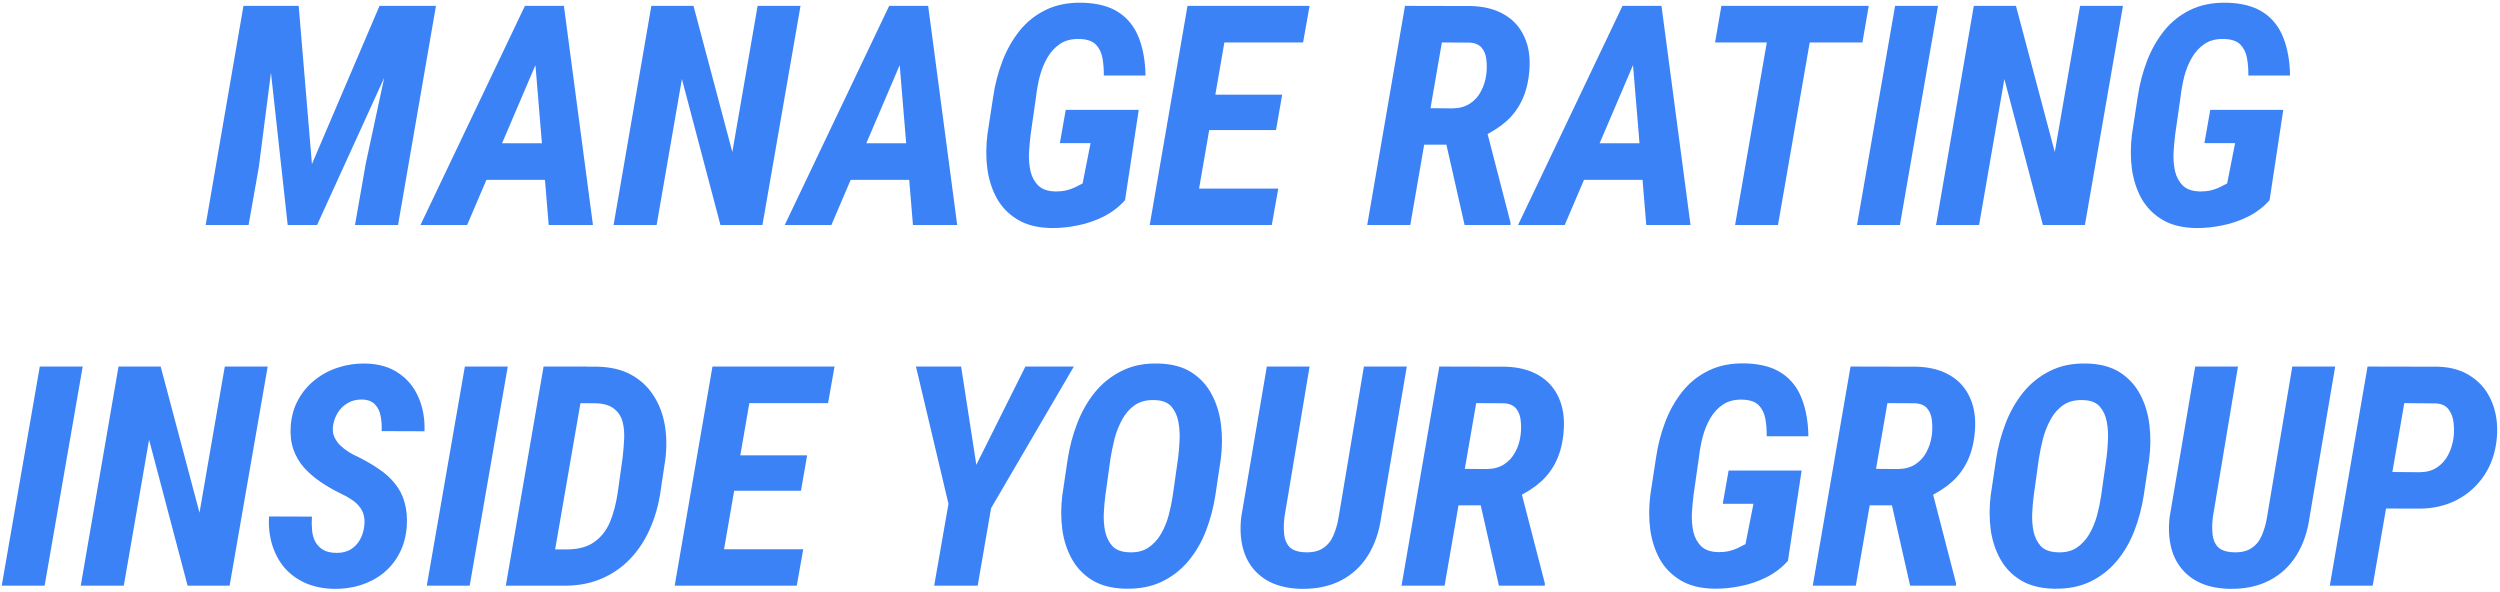 <svg width="811" height="192" viewBox="0 0 811 192" fill="none" xmlns="http://www.w3.org/2000/svg">
<path d="M85.518 1.906H96.894L101.191 53.225L123.115 1.906H135.273L102.852 73H93.33L85.518 1.906ZM78.975 1.906H90.693L83.955 54.25L80.635 73H66.719L78.975 1.906ZM129.658 1.906H141.426L129.121 73H115.156L118.672 52.98L129.658 1.906ZM176.191 15.285L151.533 73H136.396L170.283 1.906H179.805L176.191 15.285ZM177.998 73L173.115 14.113L173.896 1.906H182.93L192.354 73H177.998ZM183.027 46.486L180.928 58.352H149.678L151.777 46.486H183.027ZM259.688 1.906L247.334 73H233.711L221.211 25.637L213.008 73H199.043L211.299 1.906H224.971L237.568 49.318L245.771 1.906H259.688ZM294.355 15.285L269.697 73H254.561L288.447 1.906H297.969L294.355 15.285ZM296.162 73L291.279 14.113L292.061 1.906H301.094L310.518 73H296.162ZM301.191 46.486L299.092 58.352H267.842L269.941 46.486H301.191ZM369.404 35.647L364.961 64.943C363.008 67.124 360.713 68.882 358.076 70.217C355.439 71.551 352.656 72.512 349.727 73.098C346.797 73.716 343.916 74.009 341.084 73.977C336.722 73.912 333.092 73.016 330.195 71.291C327.298 69.566 325.036 67.271 323.408 64.406C321.813 61.509 320.771 58.27 320.283 54.69C319.827 51.109 319.844 47.382 320.332 43.508L322.188 31.398C322.773 27.395 323.766 23.553 325.166 19.875C326.566 16.197 328.421 12.909 330.732 10.012C333.044 7.115 335.876 4.852 339.229 3.225C342.614 1.564 346.569 0.783 351.094 0.881C356.042 1.011 359.997 2.069 362.959 4.055C365.921 6.008 368.086 8.758 369.453 12.307C370.82 15.822 371.536 19.891 371.602 24.514H358.076C358.109 22.495 357.962 20.607 357.637 18.85C357.311 17.059 356.611 15.611 355.537 14.504C354.463 13.365 352.738 12.746 350.361 12.648C347.79 12.551 345.641 13.072 343.916 14.211C342.223 15.35 340.84 16.848 339.766 18.703C338.691 20.559 337.861 22.609 337.275 24.855C336.722 27.069 336.331 29.217 336.104 31.301L334.346 43.557C334.118 45.412 333.939 47.398 333.809 49.514C333.711 51.63 333.874 53.648 334.297 55.568C334.753 57.456 335.615 59.019 336.885 60.256C338.154 61.46 340.042 62.079 342.549 62.111C343.688 62.111 344.73 62.014 345.674 61.818C346.65 61.59 347.578 61.281 348.457 60.891C349.368 60.467 350.28 60.012 351.191 59.523L353.779 46.438H343.818L345.723 35.647H369.404ZM414.668 61.184L412.568 73H382.588L384.59 61.184H414.668ZM399.238 1.906L386.934 73H372.969L385.225 1.906H399.238ZM415.938 30.715L413.936 42.19H387.91L389.863 30.715H415.938ZM424.824 1.906L422.725 13.771H392.793L394.893 1.906H424.824ZM455.781 1.906L477.266 1.955C481.53 2.085 485.111 3.013 488.008 4.738C490.938 6.431 493.102 8.84 494.502 11.965C495.934 15.057 496.471 18.736 496.113 23C495.82 26.548 495.055 29.657 493.818 32.326C492.614 34.963 490.921 37.274 488.74 39.26C486.559 41.213 483.89 42.922 480.732 44.387L475.996 46.926H457.344L459.395 35.06L471.211 35.158C473.392 35.126 475.247 34.621 476.777 33.645C478.307 32.668 479.512 31.35 480.391 29.689C481.302 28.029 481.888 26.19 482.148 24.172C482.344 22.642 482.36 21.096 482.197 19.533C482.067 17.971 481.579 16.652 480.732 15.578C479.886 14.504 478.535 13.918 476.68 13.82L467.744 13.771L457.49 73H443.525L455.781 1.906ZM475.117 73L467.939 41.31L482.002 41.262L490.01 72.219V73H475.117ZM532.246 15.285L507.588 73H492.451L526.338 1.906H535.859L532.246 15.285ZM534.053 73L529.17 14.113L529.951 1.906H538.984L548.408 73H534.053ZM539.082 46.486L536.982 58.352H505.732L507.832 46.486H539.082ZM589.131 1.906L576.777 73H562.861L575.215 1.906H589.131ZM606.221 1.906L604.17 13.771H556.367L558.418 1.906H606.221ZM628.682 1.906L616.328 73H602.412L614.766 1.906H628.682ZM688.691 1.906L676.338 73H662.715L650.215 25.637L642.012 73H628.047L640.303 1.906H653.975L666.572 49.318L674.775 1.906H688.691ZM740.693 35.647L736.25 64.943C734.297 67.124 732.002 68.882 729.365 70.217C726.729 71.551 723.945 72.512 721.016 73.098C718.086 73.716 715.205 74.009 712.373 73.977C708.011 73.912 704.382 73.016 701.484 71.291C698.587 69.566 696.325 67.271 694.697 64.406C693.102 61.509 692.061 58.27 691.572 54.69C691.117 51.109 691.133 47.382 691.621 43.508L693.477 31.398C694.062 27.395 695.055 23.553 696.455 19.875C697.855 16.197 699.71 12.909 702.021 10.012C704.333 7.115 707.165 4.852 710.518 3.225C713.903 1.564 717.858 0.783 722.383 0.881C727.331 1.011 731.286 2.069 734.248 4.055C737.21 6.008 739.375 8.758 740.742 12.307C742.109 15.822 742.826 19.891 742.891 24.514H729.365C729.398 22.495 729.251 20.607 728.926 18.85C728.6 17.059 727.9 15.611 726.826 14.504C725.752 13.365 724.027 12.746 721.65 12.648C719.079 12.551 716.93 13.072 715.205 14.211C713.512 15.35 712.129 16.848 711.055 18.703C709.98 20.559 709.15 22.609 708.564 24.855C708.011 27.069 707.62 29.217 707.393 31.301L705.635 43.557C705.407 45.412 705.228 47.398 705.098 49.514C705 51.63 705.163 53.648 705.586 55.568C706.042 57.456 706.904 59.019 708.174 60.256C709.443 61.46 711.331 62.079 713.838 62.111C714.977 62.111 716.019 62.014 716.963 61.818C717.939 61.59 718.867 61.281 719.746 60.891C720.658 60.467 721.569 60.012 722.48 59.523L725.068 46.438H715.107L717.012 35.647H740.693ZM26.826 118.906L14.473 190H0.557L12.91 118.906H26.826ZM86.836 118.906L74.482 190H60.859L48.359 142.637L40.156 190H26.191L38.447 118.906H52.119L64.717 166.318L72.92 118.906H86.836ZM118.135 170.908C118.33 169.443 118.281 168.174 117.988 167.1C117.728 166.025 117.24 165.081 116.523 164.268C115.84 163.421 114.993 162.673 113.984 162.021C112.975 161.338 111.836 160.703 110.566 160.117C108.223 158.978 106.042 157.725 104.023 156.357C102.005 154.99 100.215 153.444 98.652 151.719C97.122 149.993 95.967 148.024 95.186 145.811C94.404 143.564 94.111 141.042 94.307 138.242C94.534 135.052 95.348 132.188 96.748 129.648C98.148 127.109 99.971 124.961 102.217 123.203C104.463 121.413 106.986 120.078 109.785 119.199C112.585 118.288 115.514 117.865 118.574 117.93C122.871 118.027 126.452 119.069 129.316 121.055C132.214 123.008 134.362 125.628 135.762 128.916C137.194 132.171 137.845 135.833 137.715 139.902L123.799 139.854C123.896 138.291 123.799 136.712 123.506 135.117C123.245 133.522 122.627 132.22 121.65 131.211C120.706 130.169 119.258 129.632 117.305 129.6C115.579 129.6 114.066 129.99 112.764 130.771C111.462 131.52 110.404 132.546 109.59 133.848C108.776 135.15 108.255 136.615 108.027 138.242C107.865 139.512 107.995 140.651 108.418 141.66C108.874 142.669 109.492 143.581 110.273 144.395C111.087 145.176 111.999 145.892 113.008 146.543C114.017 147.194 115.026 147.731 116.035 148.154C118.477 149.359 120.723 150.661 122.773 152.061C124.857 153.428 126.615 155.007 128.047 156.797C129.512 158.555 130.57 160.589 131.221 162.9C131.904 165.212 132.148 167.848 131.953 170.811C131.693 174.098 130.895 176.995 129.561 179.502C128.258 182.008 126.533 184.141 124.385 185.898C122.236 187.624 119.779 188.926 117.012 189.805C114.245 190.684 111.283 191.09 108.125 191.025C104.74 190.928 101.712 190.293 99.043 189.121C96.374 187.917 94.128 186.273 92.305 184.189C90.514 182.074 89.18 179.6 88.301 176.768C87.422 173.903 87.08 170.827 87.275 167.539L101.191 167.588C101.094 169.118 101.11 170.599 101.24 172.031C101.37 173.464 101.729 174.717 102.314 175.791C102.9 176.865 103.747 177.728 104.854 178.379C105.96 179.03 107.425 179.355 109.248 179.355C110.973 179.355 112.454 178.997 113.691 178.281C114.928 177.533 115.921 176.523 116.67 175.254C117.419 173.984 117.907 172.536 118.135 170.908ZM164.717 118.906L152.363 190H138.447L150.801 118.906H164.717ZM182.832 190H169.941L172.09 178.184L183.516 178.232C187.357 178.265 190.417 177.484 192.695 175.889C195.007 174.261 196.732 172.08 197.871 169.346C199.01 166.579 199.84 163.454 200.361 159.971L201.924 148.838C202.184 146.787 202.363 144.72 202.461 142.637C202.591 140.553 202.428 138.633 201.973 136.875C201.517 135.117 200.605 133.701 199.238 132.627C197.904 131.52 195.918 130.918 193.281 130.82L179.951 130.771L182.051 118.906L193.867 118.955C198.164 119.053 201.81 119.932 204.805 121.592C207.799 123.252 210.192 125.482 211.982 128.281C213.805 131.081 215.026 134.255 215.645 137.803C216.263 141.351 216.328 145.078 215.84 148.984L214.18 160.02C213.529 164.219 212.373 168.158 210.713 171.836C209.085 175.482 206.953 178.672 204.316 181.406C201.712 184.108 198.62 186.224 195.039 187.754C191.491 189.284 187.422 190.033 182.832 190ZM190.352 118.906L178.047 190H164.082L176.338 118.906H190.352ZM260.566 178.184L258.467 190H228.486L230.488 178.184H260.566ZM245.137 118.906L232.832 190H218.867L231.123 118.906H245.137ZM261.836 147.715L259.834 159.189H233.809L235.762 147.715H261.836ZM270.723 118.906L268.623 130.771H238.691L240.791 118.906H270.723ZM311.787 118.906L316.719 150.791L332.637 118.906H348.359L321.504 164.854L317.158 190H303.047L307.686 163.438L297.139 118.906H311.787ZM396.016 148.936L394.258 160.703C393.639 164.707 392.614 168.564 391.182 172.275C389.749 175.954 387.845 179.209 385.469 182.041C383.092 184.873 380.212 187.103 376.826 188.73C373.441 190.326 369.518 191.074 365.059 190.977C360.794 190.879 357.23 189.967 354.365 188.242C351.533 186.517 349.32 184.222 347.725 181.357C346.13 178.493 345.088 175.286 344.6 171.738C344.144 168.158 344.144 164.512 344.6 160.801L346.357 148.984C346.976 144.948 348.001 141.074 349.434 137.363C350.866 133.62 352.77 130.267 355.146 127.305C357.555 124.342 360.469 122.015 363.887 120.322C367.305 118.597 371.276 117.799 375.801 117.93C380.13 118.027 383.711 118.988 386.543 120.811C389.375 122.633 391.572 125.042 393.135 128.037C394.697 130.999 395.69 134.303 396.113 137.949C396.536 141.562 396.504 145.225 396.016 148.936ZM380.439 160.801L382.148 148.74C382.376 147.08 382.539 145.208 382.637 143.125C382.767 141.009 382.653 138.958 382.295 136.973C381.937 134.954 381.188 133.278 380.049 131.943C378.91 130.609 377.152 129.893 374.775 129.795C372.171 129.665 369.99 130.186 368.232 131.357C366.507 132.529 365.107 134.108 364.033 136.094C362.959 138.047 362.129 140.146 361.543 142.393C360.99 144.639 360.55 146.787 360.225 148.838L358.564 160.85C358.337 162.542 358.174 164.414 358.076 166.465C357.979 168.516 358.125 170.501 358.516 172.422C358.939 174.31 359.72 175.889 360.859 177.158C362.031 178.395 363.805 179.062 366.182 179.16C368.688 179.29 370.788 178.802 372.48 177.695C374.173 176.556 375.557 175.059 376.631 173.203C377.705 171.348 378.535 169.329 379.121 167.148C379.707 164.935 380.146 162.819 380.439 160.801ZM442.451 118.906H456.367L448.066 167.686C447.415 172.471 445.983 176.637 443.77 180.186C441.589 183.701 438.675 186.403 435.029 188.291C431.383 190.179 427.087 191.09 422.139 191.025C417.451 190.928 413.561 189.902 410.469 187.949C407.376 185.964 405.163 183.245 403.828 179.795C402.526 176.312 402.135 172.292 402.656 167.734L410.957 118.906H424.824L416.67 167.783C416.442 169.736 416.41 171.576 416.572 173.301C416.735 174.993 417.321 176.377 418.33 177.451C419.339 178.493 420.999 179.062 423.311 179.16C425.752 179.258 427.705 178.818 429.17 177.842C430.667 176.865 431.79 175.498 432.539 173.74C433.32 171.95 433.89 169.964 434.248 167.783L442.451 118.906ZM466.914 118.906L488.398 118.955C492.663 119.085 496.243 120.013 499.141 121.738C502.07 123.431 504.235 125.84 505.635 128.965C507.067 132.057 507.604 135.736 507.246 140C506.953 143.548 506.188 146.657 504.951 149.326C503.747 151.963 502.054 154.274 499.873 156.26C497.692 158.213 495.023 159.922 491.865 161.387L487.129 163.926H468.477L470.527 152.061L482.344 152.158C484.525 152.126 486.38 151.621 487.91 150.645C489.44 149.668 490.645 148.35 491.523 146.689C492.435 145.029 493.021 143.19 493.281 141.172C493.477 139.642 493.493 138.096 493.33 136.533C493.2 134.971 492.712 133.652 491.865 132.578C491.019 131.504 489.668 130.918 487.812 130.82L478.877 130.771L468.623 190H454.658L466.914 118.906ZM486.25 190L479.072 158.311L493.135 158.262L501.143 189.219V190H486.25ZM584.443 152.646L580 181.943C578.047 184.124 575.752 185.882 573.115 187.217C570.479 188.551 567.695 189.512 564.766 190.098C561.836 190.716 558.955 191.009 556.123 190.977C551.761 190.911 548.132 190.016 545.234 188.291C542.337 186.566 540.075 184.271 538.447 181.406C536.852 178.509 535.811 175.27 535.322 171.689C534.867 168.109 534.883 164.382 535.371 160.508L537.227 148.398C537.812 144.395 538.805 140.553 540.205 136.875C541.605 133.197 543.46 129.909 545.771 127.012C548.083 124.115 550.915 121.852 554.268 120.225C557.653 118.564 561.608 117.783 566.133 117.881C571.081 118.011 575.036 119.069 577.998 121.055C580.96 123.008 583.125 125.758 584.492 129.307C585.859 132.822 586.576 136.891 586.641 141.514H573.115C573.148 139.495 573.001 137.607 572.676 135.85C572.35 134.059 571.65 132.611 570.576 131.504C569.502 130.365 567.777 129.746 565.4 129.648C562.829 129.551 560.68 130.072 558.955 131.211C557.262 132.35 555.879 133.848 554.805 135.703C553.73 137.559 552.9 139.609 552.314 141.855C551.761 144.069 551.37 146.217 551.143 148.301L549.385 160.557C549.157 162.412 548.978 164.398 548.848 166.514C548.75 168.63 548.913 170.648 549.336 172.568C549.792 174.456 550.654 176.019 551.924 177.256C553.193 178.46 555.081 179.079 557.588 179.111C558.727 179.111 559.769 179.014 560.713 178.818C561.689 178.59 562.617 178.281 563.496 177.891C564.408 177.467 565.319 177.012 566.23 176.523L568.818 163.438H558.857L560.762 152.646H584.443ZM600.312 118.906L621.797 118.955C626.061 119.085 629.642 120.013 632.539 121.738C635.469 123.431 637.633 125.84 639.033 128.965C640.465 132.057 641.003 135.736 640.645 140C640.352 143.548 639.587 146.657 638.35 149.326C637.145 151.963 635.452 154.274 633.271 156.26C631.09 158.213 628.421 159.922 625.264 161.387L620.527 163.926H601.875L603.926 152.061L615.742 152.158C617.923 152.126 619.779 151.621 621.309 150.645C622.839 149.668 624.043 148.35 624.922 146.689C625.833 145.029 626.419 143.19 626.68 141.172C626.875 139.642 626.891 138.096 626.729 136.533C626.598 134.971 626.11 133.652 625.264 132.578C624.417 131.504 623.066 130.918 621.211 130.82L612.275 130.771L602.021 190H588.057L600.312 118.906ZM619.648 190L612.471 158.311L626.533 158.262L634.541 189.219V190H619.648ZM697.188 148.936L695.43 160.703C694.811 164.707 693.786 168.564 692.354 172.275C690.921 175.954 689.017 179.209 686.641 182.041C684.264 184.873 681.383 187.103 677.998 188.73C674.613 190.326 670.69 191.074 666.23 190.977C661.966 190.879 658.402 189.967 655.537 188.242C652.705 186.517 650.492 184.222 648.896 181.357C647.301 178.493 646.26 175.286 645.771 171.738C645.316 168.158 645.316 164.512 645.771 160.801L647.529 148.984C648.148 144.948 649.173 141.074 650.605 137.363C652.038 133.62 653.942 130.267 656.318 127.305C658.727 124.342 661.641 122.015 665.059 120.322C668.477 118.597 672.448 117.799 676.973 117.93C681.302 118.027 684.883 118.988 687.715 120.811C690.547 122.633 692.744 125.042 694.307 128.037C695.869 130.999 696.862 134.303 697.285 137.949C697.708 141.562 697.676 145.225 697.188 148.936ZM681.611 160.801L683.32 148.74C683.548 147.08 683.711 145.208 683.809 143.125C683.939 141.009 683.825 138.958 683.467 136.973C683.109 134.954 682.36 133.278 681.221 131.943C680.081 130.609 678.324 129.893 675.947 129.795C673.343 129.665 671.162 130.186 669.404 131.357C667.679 132.529 666.279 134.108 665.205 136.094C664.131 138.047 663.301 140.146 662.715 142.393C662.161 144.639 661.722 146.787 661.396 148.838L659.736 160.85C659.508 162.542 659.346 164.414 659.248 166.465C659.15 168.516 659.297 170.501 659.688 172.422C660.111 174.31 660.892 175.889 662.031 177.158C663.203 178.395 664.977 179.062 667.354 179.16C669.86 179.29 671.96 178.802 673.652 177.695C675.345 176.556 676.729 175.059 677.803 173.203C678.877 171.348 679.707 169.329 680.293 167.148C680.879 164.935 681.318 162.819 681.611 160.801ZM743.623 118.906H757.539L749.238 167.686C748.587 172.471 747.155 176.637 744.941 180.186C742.76 183.701 739.847 186.403 736.201 188.291C732.555 190.179 728.258 191.09 723.311 191.025C718.623 190.928 714.733 189.902 711.641 187.949C708.548 185.964 706.335 183.245 705 179.795C703.698 176.312 703.307 172.292 703.828 167.734L712.129 118.906H725.996L717.842 167.783C717.614 169.736 717.581 171.576 717.744 173.301C717.907 174.993 718.493 176.377 719.502 177.451C720.511 178.493 722.171 179.062 724.482 179.16C726.924 179.258 728.877 178.818 730.342 177.842C731.839 176.865 732.962 175.498 733.711 173.74C734.492 171.95 735.062 169.964 735.42 167.783L743.623 118.906ZM784.443 165L769.453 164.951L771.553 153.086L785.029 153.184C787.243 153.151 789.098 152.63 790.596 151.621C792.126 150.579 793.314 149.245 794.16 147.617C795.039 145.957 795.625 144.118 795.918 142.1C796.113 140.602 796.13 139.007 795.967 137.314C795.804 135.589 795.283 134.124 794.404 132.92C793.558 131.683 792.191 130.999 790.303 130.869L779.951 130.771L769.697 190H755.781L768.037 118.906L790.938 118.955C795.267 119.085 798.913 120.192 801.875 122.275C804.87 124.326 807.051 127.077 808.418 130.527C809.818 133.978 810.339 137.803 809.98 142.002C809.557 146.689 808.19 150.758 805.879 154.209C803.6 157.627 800.622 160.296 796.943 162.217C793.265 164.105 789.098 165.033 784.443 165Z" fill="#3B82F6"/>
</svg>
